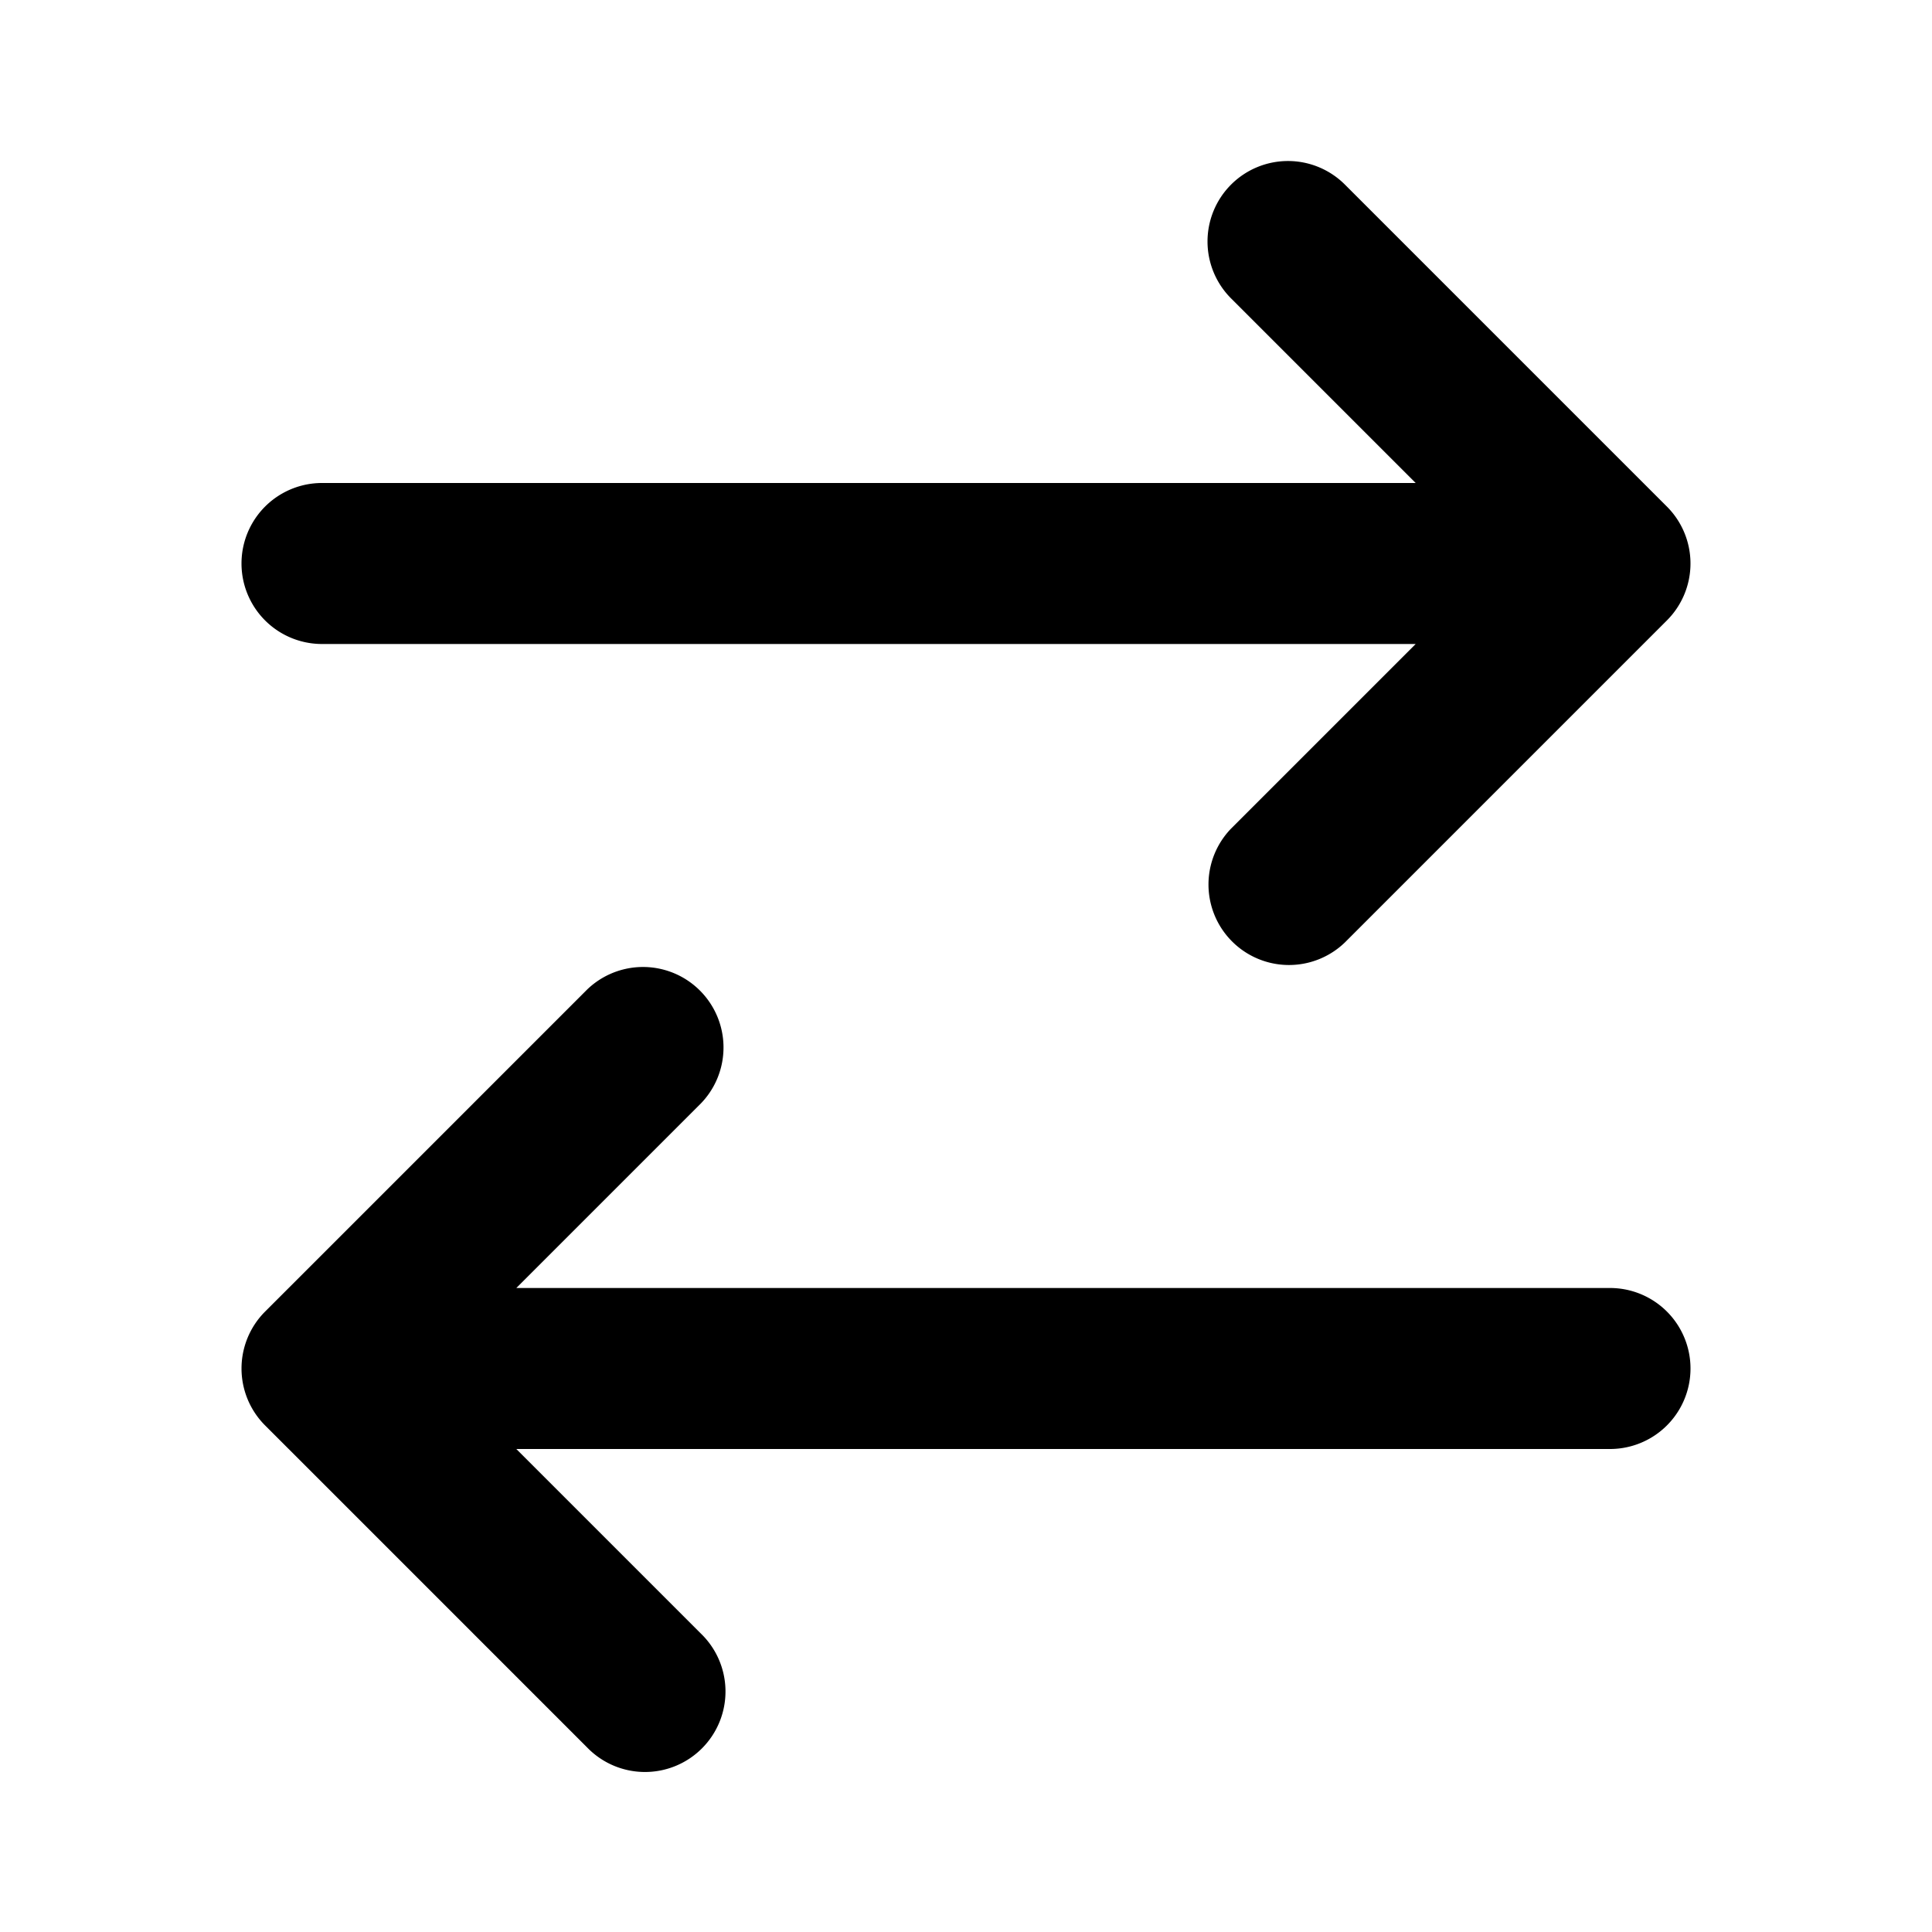 <svg fill="none" xmlns="http://www.w3.org/2000/svg" viewBox="0 0 24 24">
  <path d="M15.293 2.293a1 1 0 0 1 1.414 0l4 4a1 1 0 0 1 0 1.414l-4 4a1 1 0 0 1-1.414-1.414L17.586 8H4a1 1 0 0 1 0-2h13.586l-2.293-2.293a1 1 0 0 1 0-1.414ZM6.414 18l2.293 2.293a1 1 0 1 1-1.414 1.414l-4-4a1 1 0 0 1 0-1.414l4-4a1 1 0 0 1 1.414 1.414L6.414 16H20a1 1 0 1 1 0 2H6.414Z" fill="#000"/>
</svg>
